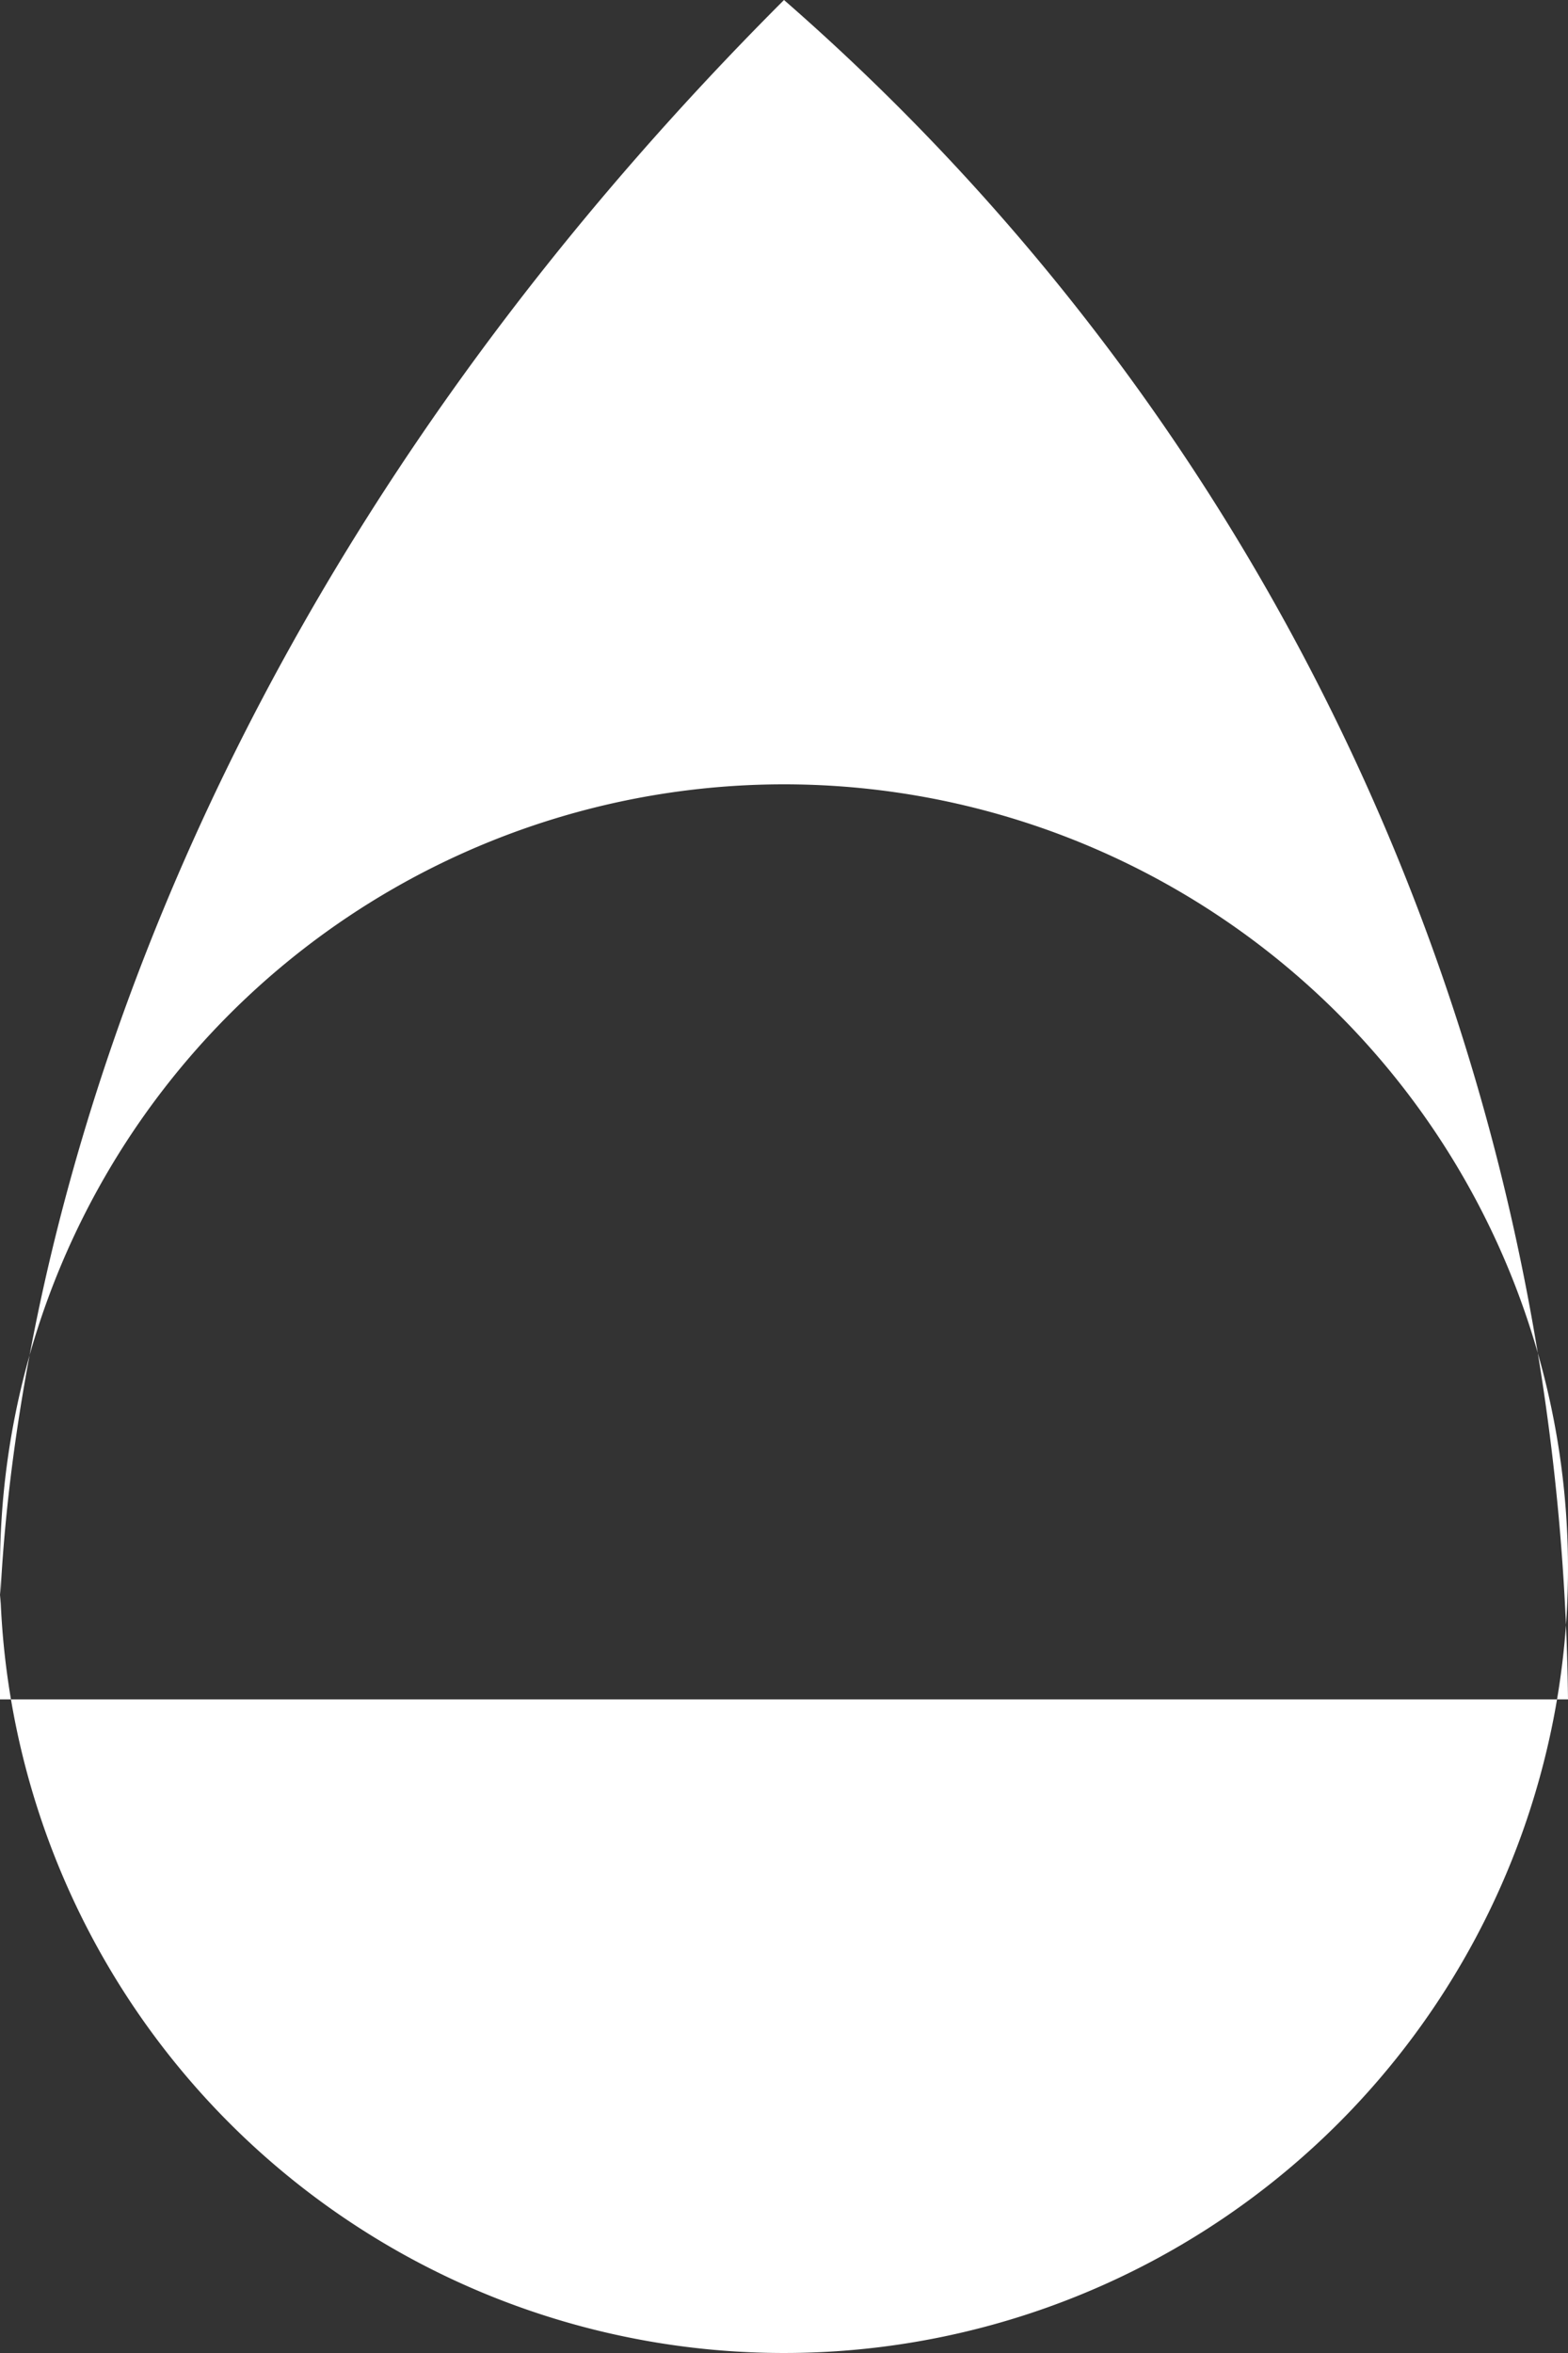 <svg xmlns="http://www.w3.org/2000/svg" width="12" height="18" viewBox="0 0 12 18">
  <rect x="0" y="0" width="12" height="18" fill="#333333" stroke="none"/>
<defs>
    <style>
      .cls-1 {
        fill: #fff;
        fill-rule: evenodd;
      }
    </style>
  </defs>
  <path id="Shape_1_copy" data-name="Shape 1 copy" class="cls-1" d="M180,461a6,6,0,1,1-6,6A6,6,0,0,1,180,461Zm-6,7s-0.5-6.5,6-13a17.5,17.5,0,0,1,6,13H174Z" transform="translate(-174 -455)"/>
</svg>

